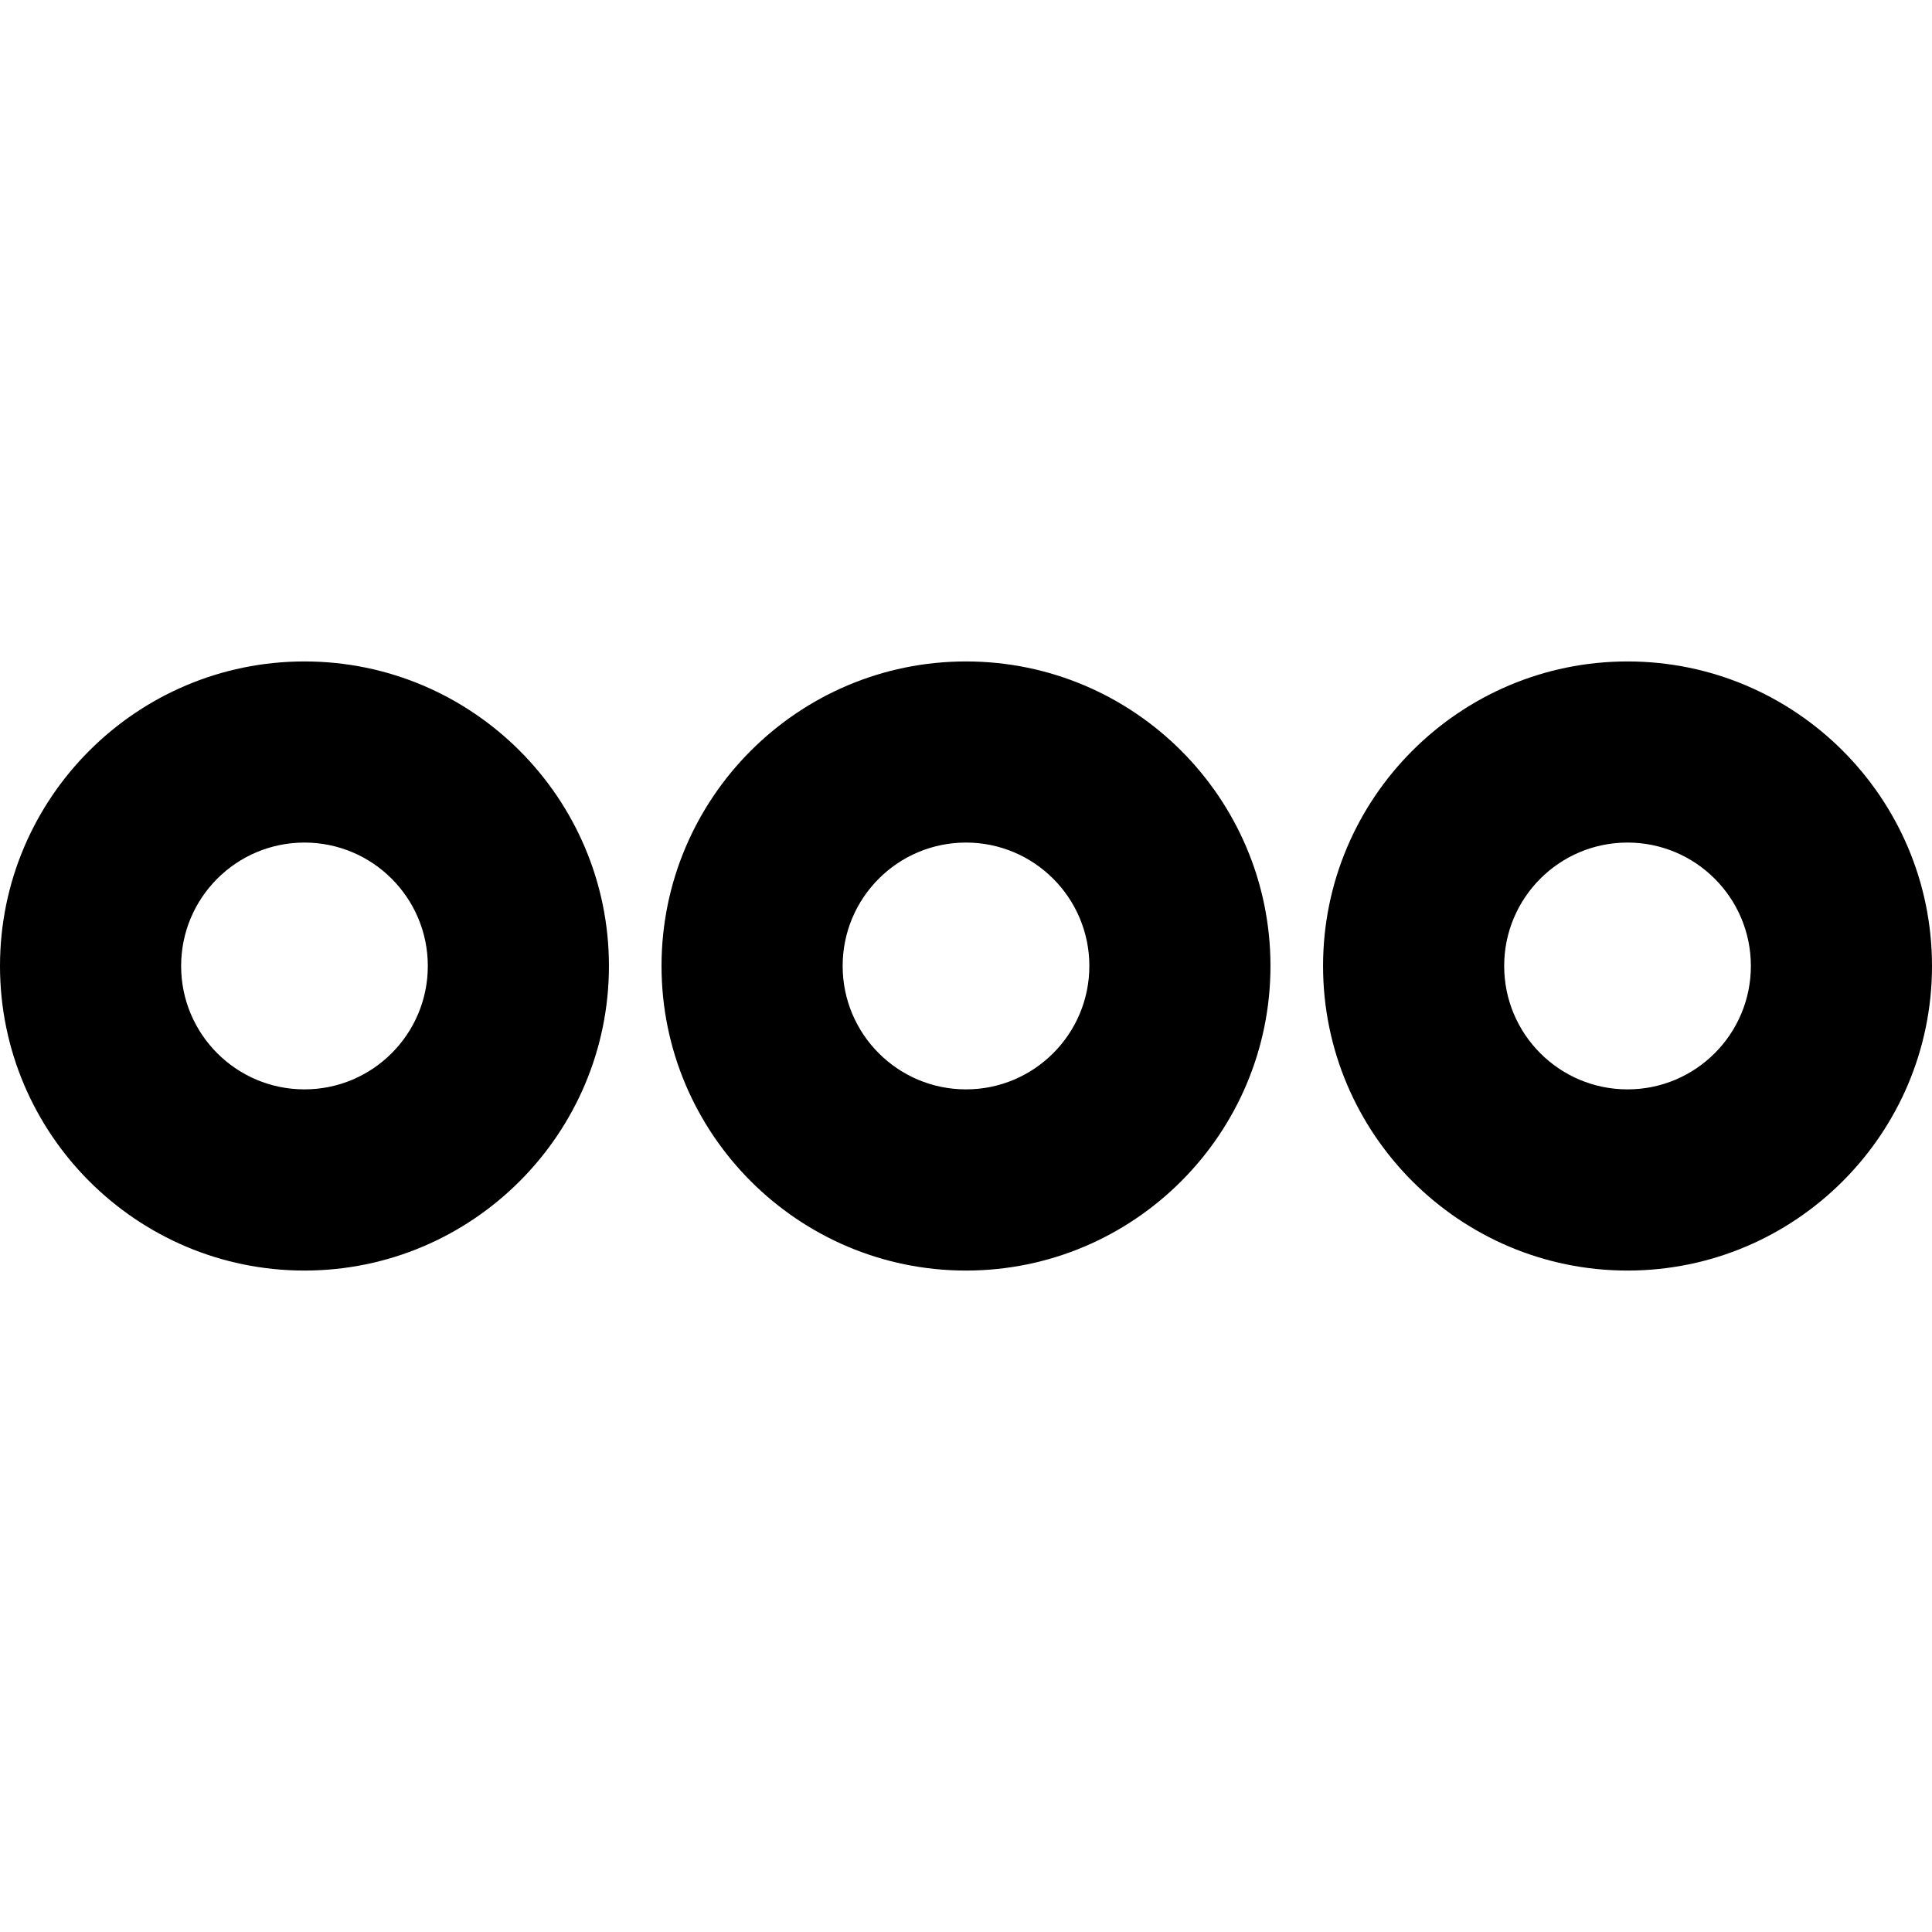 <?xml version="1.0" encoding="iso-8859-1"?>
<!-- Generator: Adobe Illustrator 16.0.0, SVG Export Plug-In . SVG Version: 6.00 Build 0)  -->
<!DOCTYPE svg PUBLIC "-//W3C//DTD SVG 1.1//EN" "http://www.w3.org/Graphics/SVG/1.1/DTD/svg11.dtd">
<svg version="1.1" id="Layer_1" xmlns="http://www.w3.org/2000/svg" xmlns:xlink="http://www.w3.org/1999/xlink" x="0px" y="0px"
	 width="512px" height="512px" viewBox="0 0 512 512" style="enable-background:new 0 0 512 512;" xml:space="preserve">
<g>
	<path d="M80.688,223.289c18.031,0,32.688,14.641,32.688,32.703s-14.656,32.703-32.688,32.703C62.625,288.695,48,274.055,48,255.992
		S62.625,223.289,80.688,223.289 M80.688,175.289C36.188,175.289,0,211.492,0,255.992s36.188,80.719,80.688,80.719
		s80.688-36.219,80.688-80.719S125.188,175.289,80.688,175.289L80.688,175.289z"/>
	<path d="M256,223.289c18.031,0,32.688,14.641,32.688,32.703S274.031,288.695,256,288.695c-18.062,0-32.688-14.641-32.688-32.703
		S237.938,223.289,256,223.289 M256,175.289c-44.5,0-80.688,36.203-80.688,80.703S211.5,336.711,256,336.711
		s80.688-36.219,80.688-80.719S300.5,175.289,256,175.289L256,175.289z"/>
	<path d="M431.312,223.289c18.031,0,32.688,14.641,32.688,32.703s-14.656,32.703-32.688,32.703
		c-18.062,0-32.688-14.641-32.688-32.703S413.25,223.289,431.312,223.289 M431.312,175.289c-44.5,0-80.688,36.203-80.688,80.703
		s36.188,80.719,80.688,80.719S512,300.492,512,255.992S475.812,175.289,431.312,175.289L431.312,175.289z"/>
</g>
</svg>
